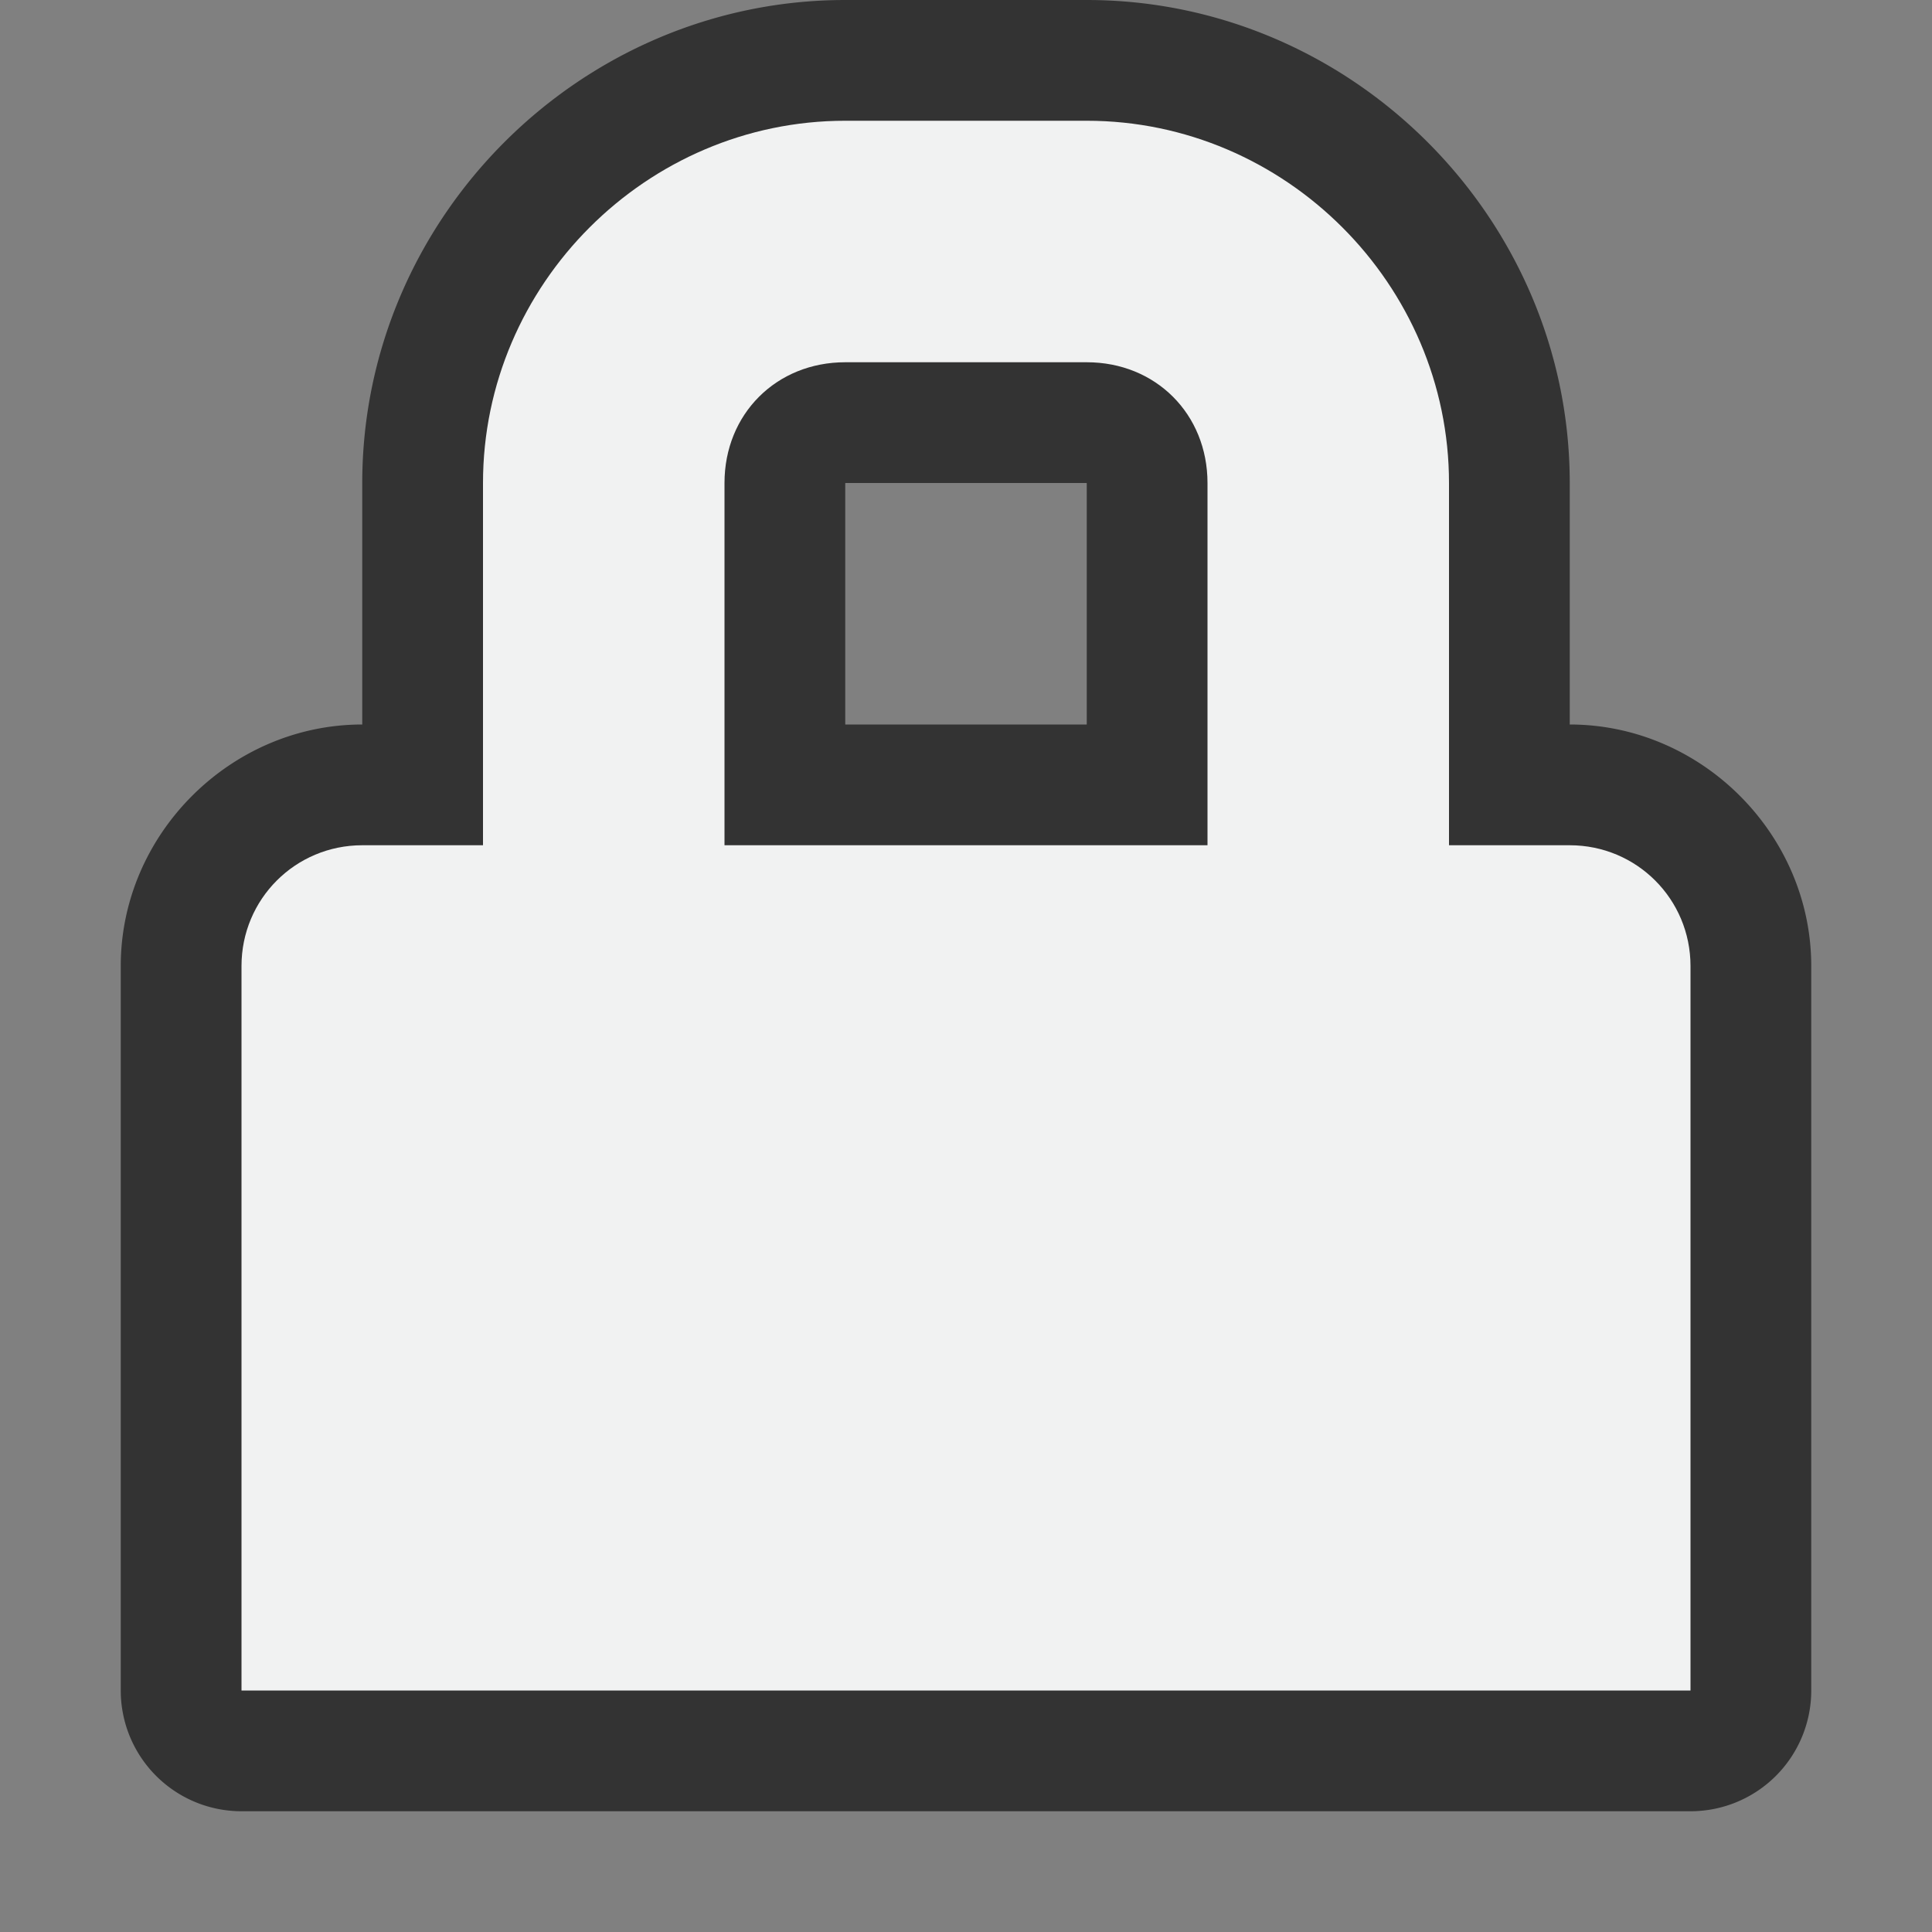 <?xml version="1.0" encoding="UTF-8" standalone="no"?>
<svg id="svg4" xmlns="http://www.w3.org/2000/svg" version="1.1" viewBox="0 0 16 16" width="32" height="32"><rect x="0" y="0" width="16" height="16" fill="#808080" stroke="none"/><path id="path819" style="color:#f1f2f2;fill:#333333" d="m7 0c-2.194 0-4 1.806-4 4v2c-1.091 0-2 0.909-2 2v6a1 1 0 0 0 1 1h12a1 1 0 0 0 1 -1v-6c0-1.091-0.909-2-2-2v-2c0-2.194-1.806-4-4-4zm0 4h2v2h-2z"/><path id="path2" d="m7 1c-1.645 0-3 1.355-3 3v3h-1c-0.554 0-1 0.446-1 1v6h12v-6c0-0.554-0.446-1-1-1h-1v-3c0-1.645-1.355-3-3-3zm0 2h2c0.571 0 1 0.429 1 1v3h-4v-3c0-0.571 0.429-1 1-1z" color="#f1f2f2" overflow="visible" fill="#f1f2f2"/></svg>
